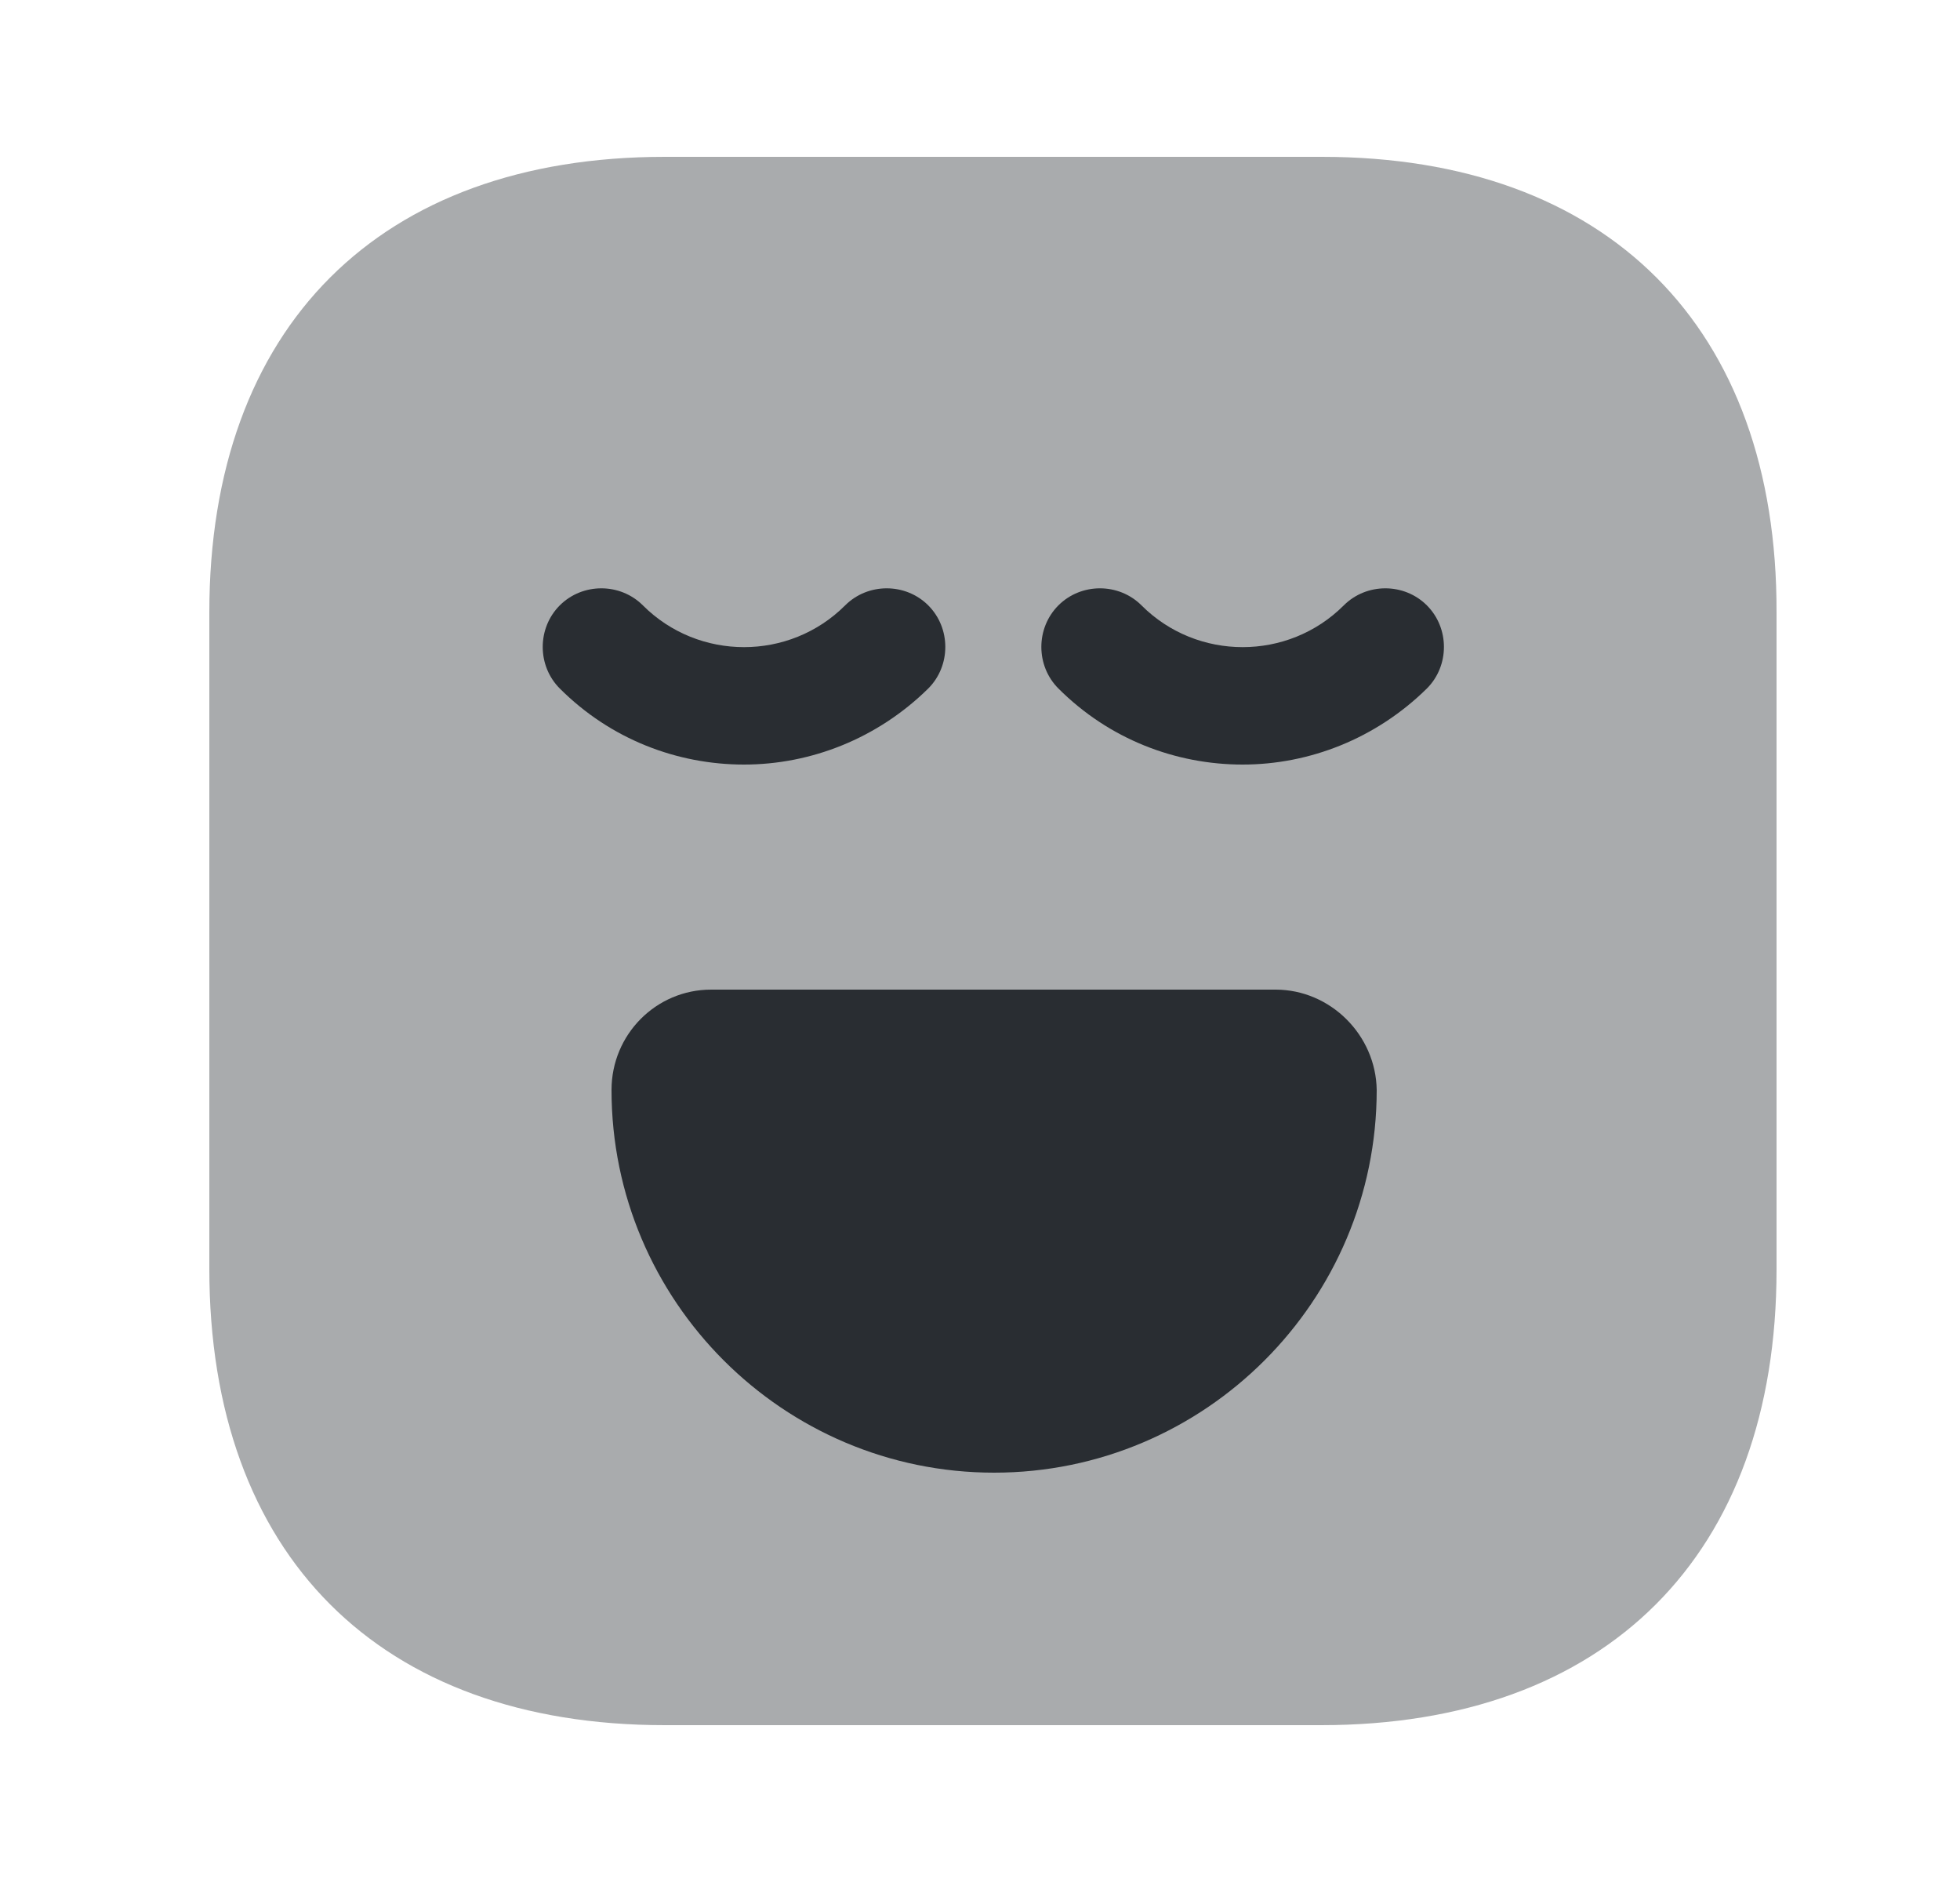 <svg width="25" height="24" viewBox="0 0 25 24" fill="none" xmlns="http://www.w3.org/2000/svg">
<path opacity="0.4" d="M16.86 2H8.48C4.84 2 2.67 4.17 2.67 7.81V16.18C2.67 19.83 4.84 22 8.48 22H16.85C20.49 22 22.66 19.83 22.66 16.19V7.81C22.67 4.17 20.5 2 16.86 2Z" fill="#292D32"/>
<path d="M9.49 9.75C8.64 9.75 7.79 9.43 7.14 8.78C6.85 8.49 6.85 8.01 7.14 7.72C7.43 7.43 7.91 7.43 8.2 7.72C8.91 8.43 10.07 8.43 10.78 7.72C11.07 7.43 11.55 7.43 11.84 7.72C12.13 8.01 12.13 8.49 11.84 8.78C11.19 9.42 10.34 9.75 9.49 9.75Z" fill="#292D32"/>
<path d="M15.85 9.75C15 9.75 14.15 9.43 13.5 8.78C13.21 8.49 13.21 8.01 13.5 7.72C13.79 7.43 14.27 7.43 14.56 7.72C15.27 8.43 16.43 8.43 17.14 7.72C17.43 7.43 17.91 7.43 18.2 7.72C18.49 8.01 18.49 8.49 18.2 8.78C17.55 9.42 16.7 9.75 15.85 9.75Z" fill="#292D32"/>
<path d="M16.27 12.62H9.07C8.37 12.62 7.8 13.19 7.8 13.9C7.8 16.59 9.99 18.78 12.68 18.78C15.37 18.78 17.56 16.59 17.56 13.9C17.55 13.2 16.97 12.62 16.27 12.62Z" fill="#292D32"/>
</svg>
